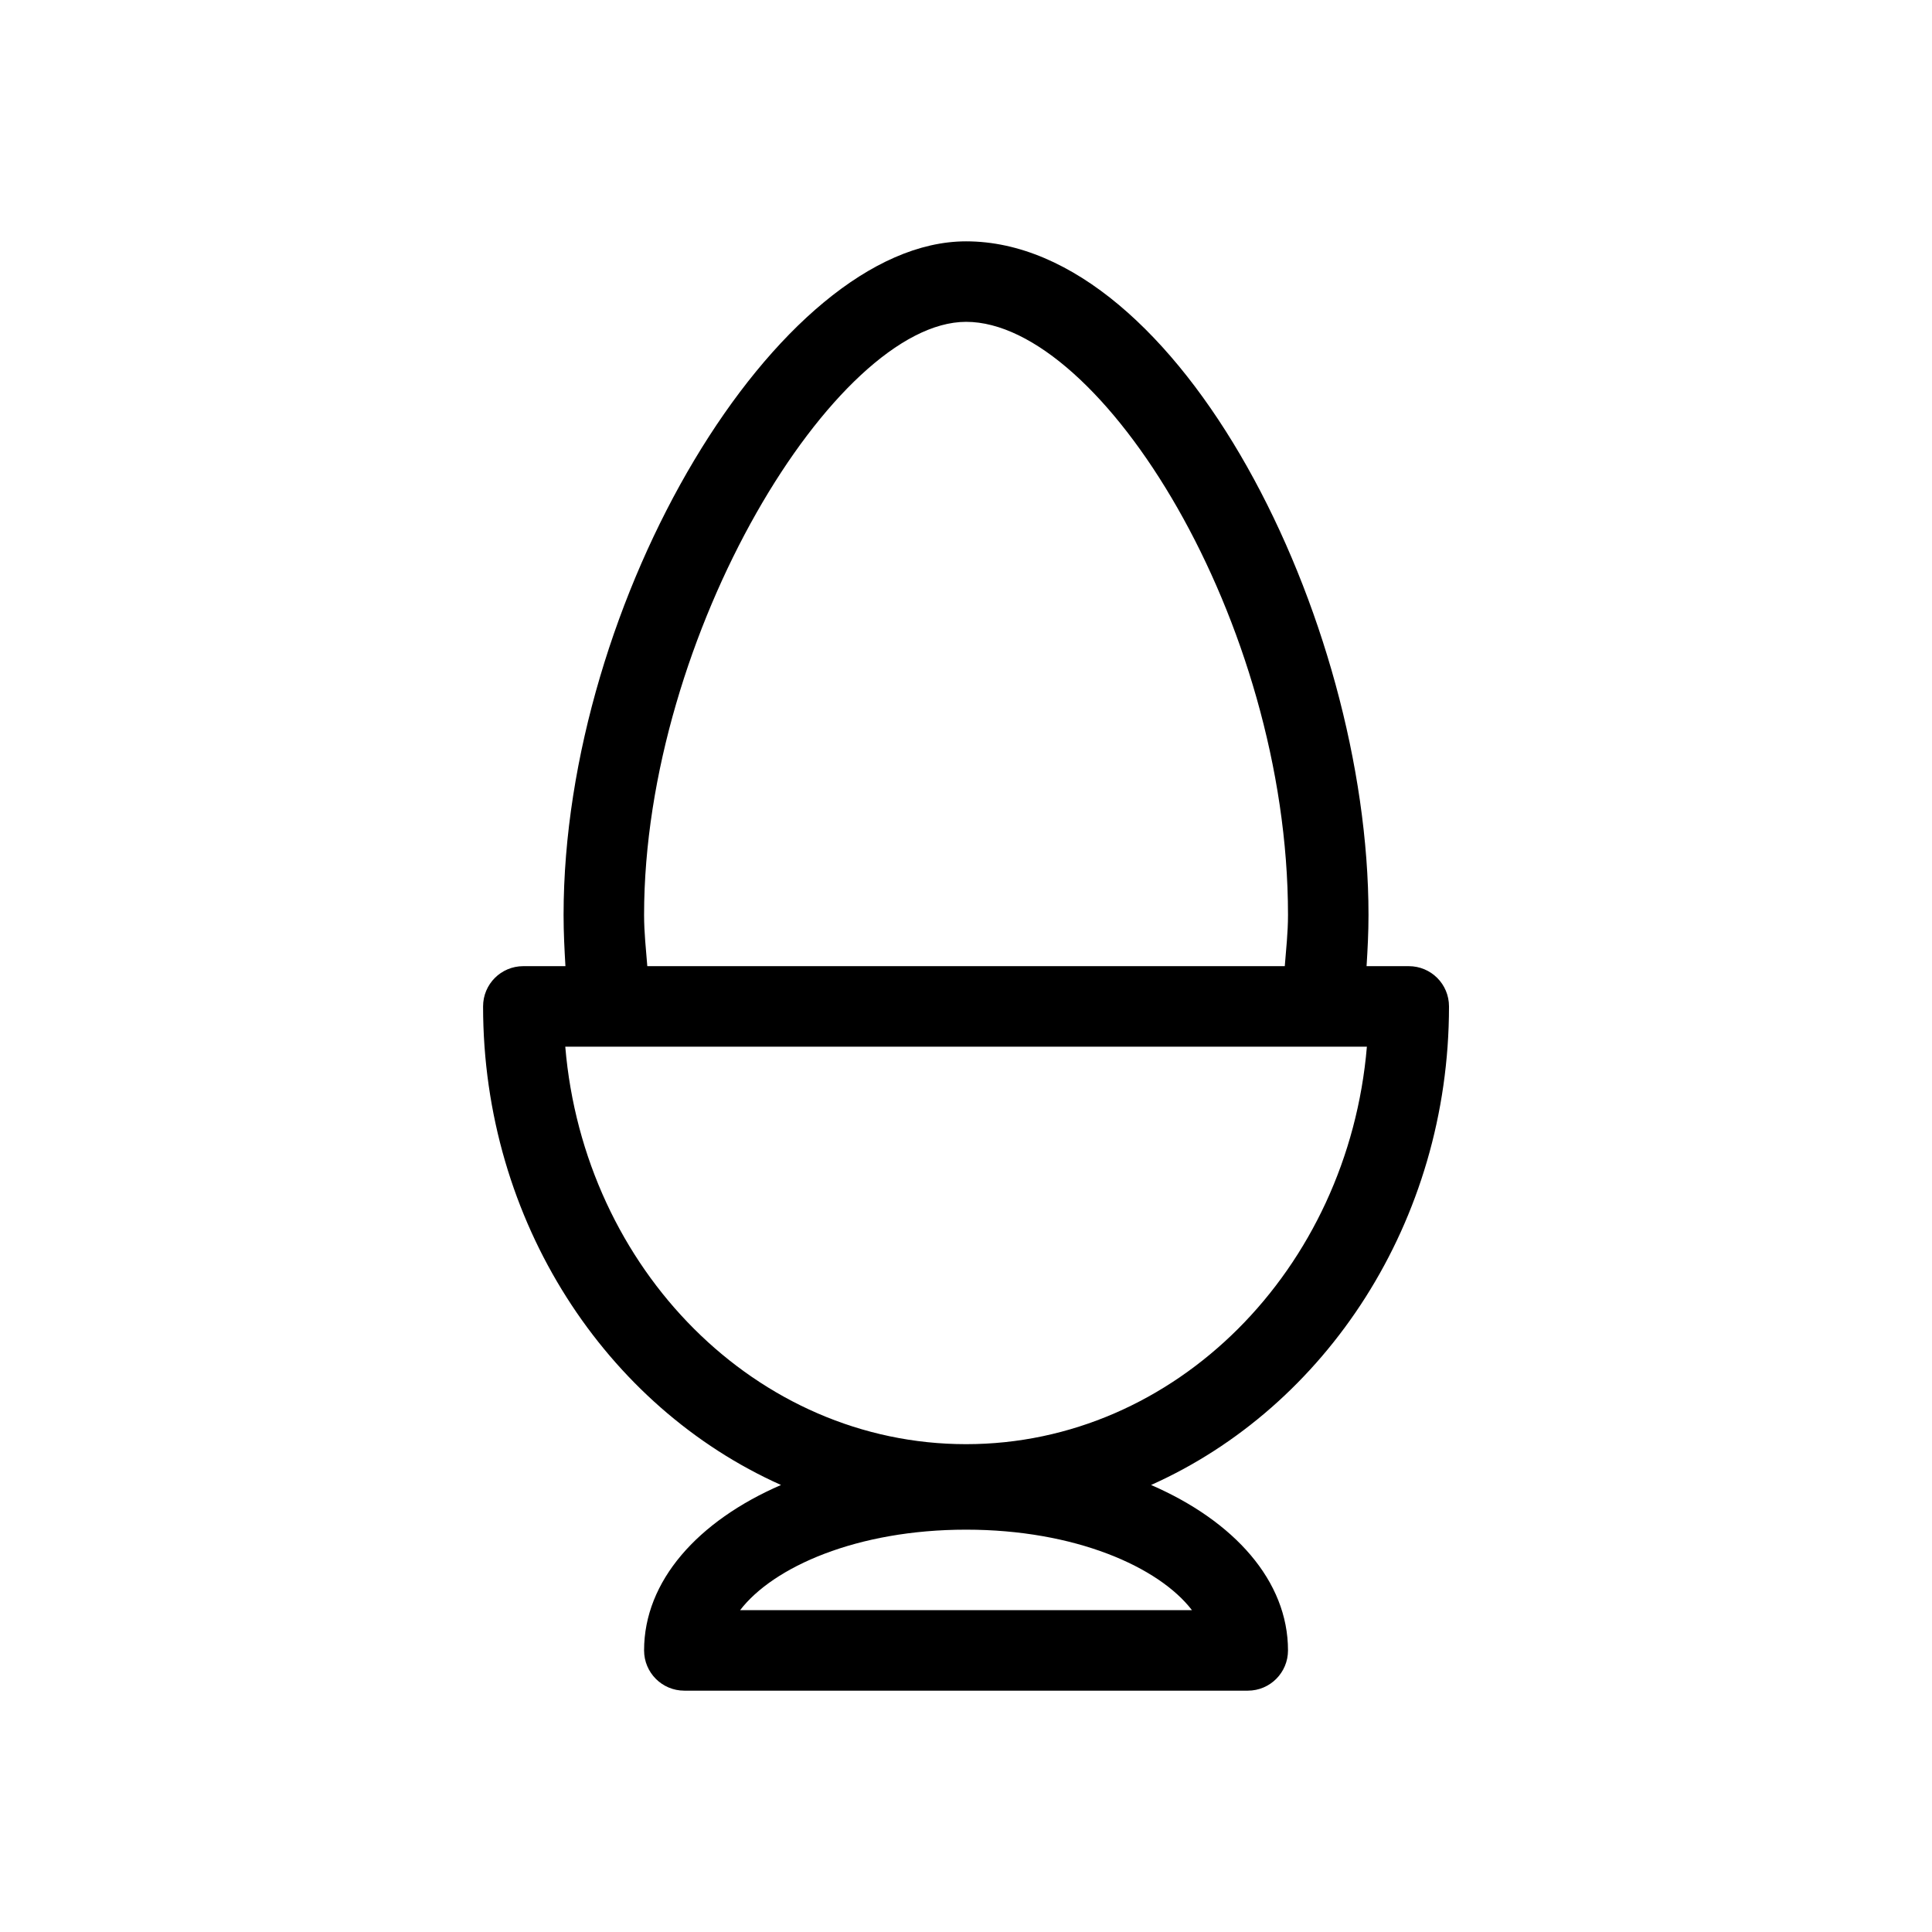 <svg  viewBox="0 0 24 24"  xmlns="http://www.w3.org/2000/svg">
<path d="M14.299 18.447C16.47 17.477 18 15.178 18 12.502C18 12.225 17.777 12.002 17.5 12.002H16.976C16.989 11.795 17 11.587 17 11.366C17 7.677 14.646 2.998 12.001 2.998C9.664 2.998 7.001 7.456 7.001 11.366C7.001 11.587 7.012 11.795 7.024 12.002H6.501C6.224 12.002 6.001 12.225 6.001 12.502C6.001 15.178 7.531 17.477 9.702 18.447C8.669 18.895 8.001 19.639 8.001 20.502C8.001 20.778 8.224 21.002 8.501 21.002H15.501C15.777 21.002 16 20.778 16 20.502C16 19.639 15.332 18.895 14.299 18.447ZM12.001 3.998C13.673 3.998 16 7.711 16 11.366C16 11.589 15.976 11.792 15.96 12.002H8.041C8.025 11.792 8.001 11.589 8.001 11.366C8.001 7.879 10.385 3.998 12.001 3.998ZM7.022 13.002H16.98C16.747 15.767 14.603 17.94 12.001 17.94C9.398 17.94 7.254 15.767 7.022 13.002ZM9.194 20.002C9.606 19.465 10.646 19.002 12.001 19.002C13.355 19.002 14.395 19.465 14.807 20.002H9.194Z" />
</svg>
